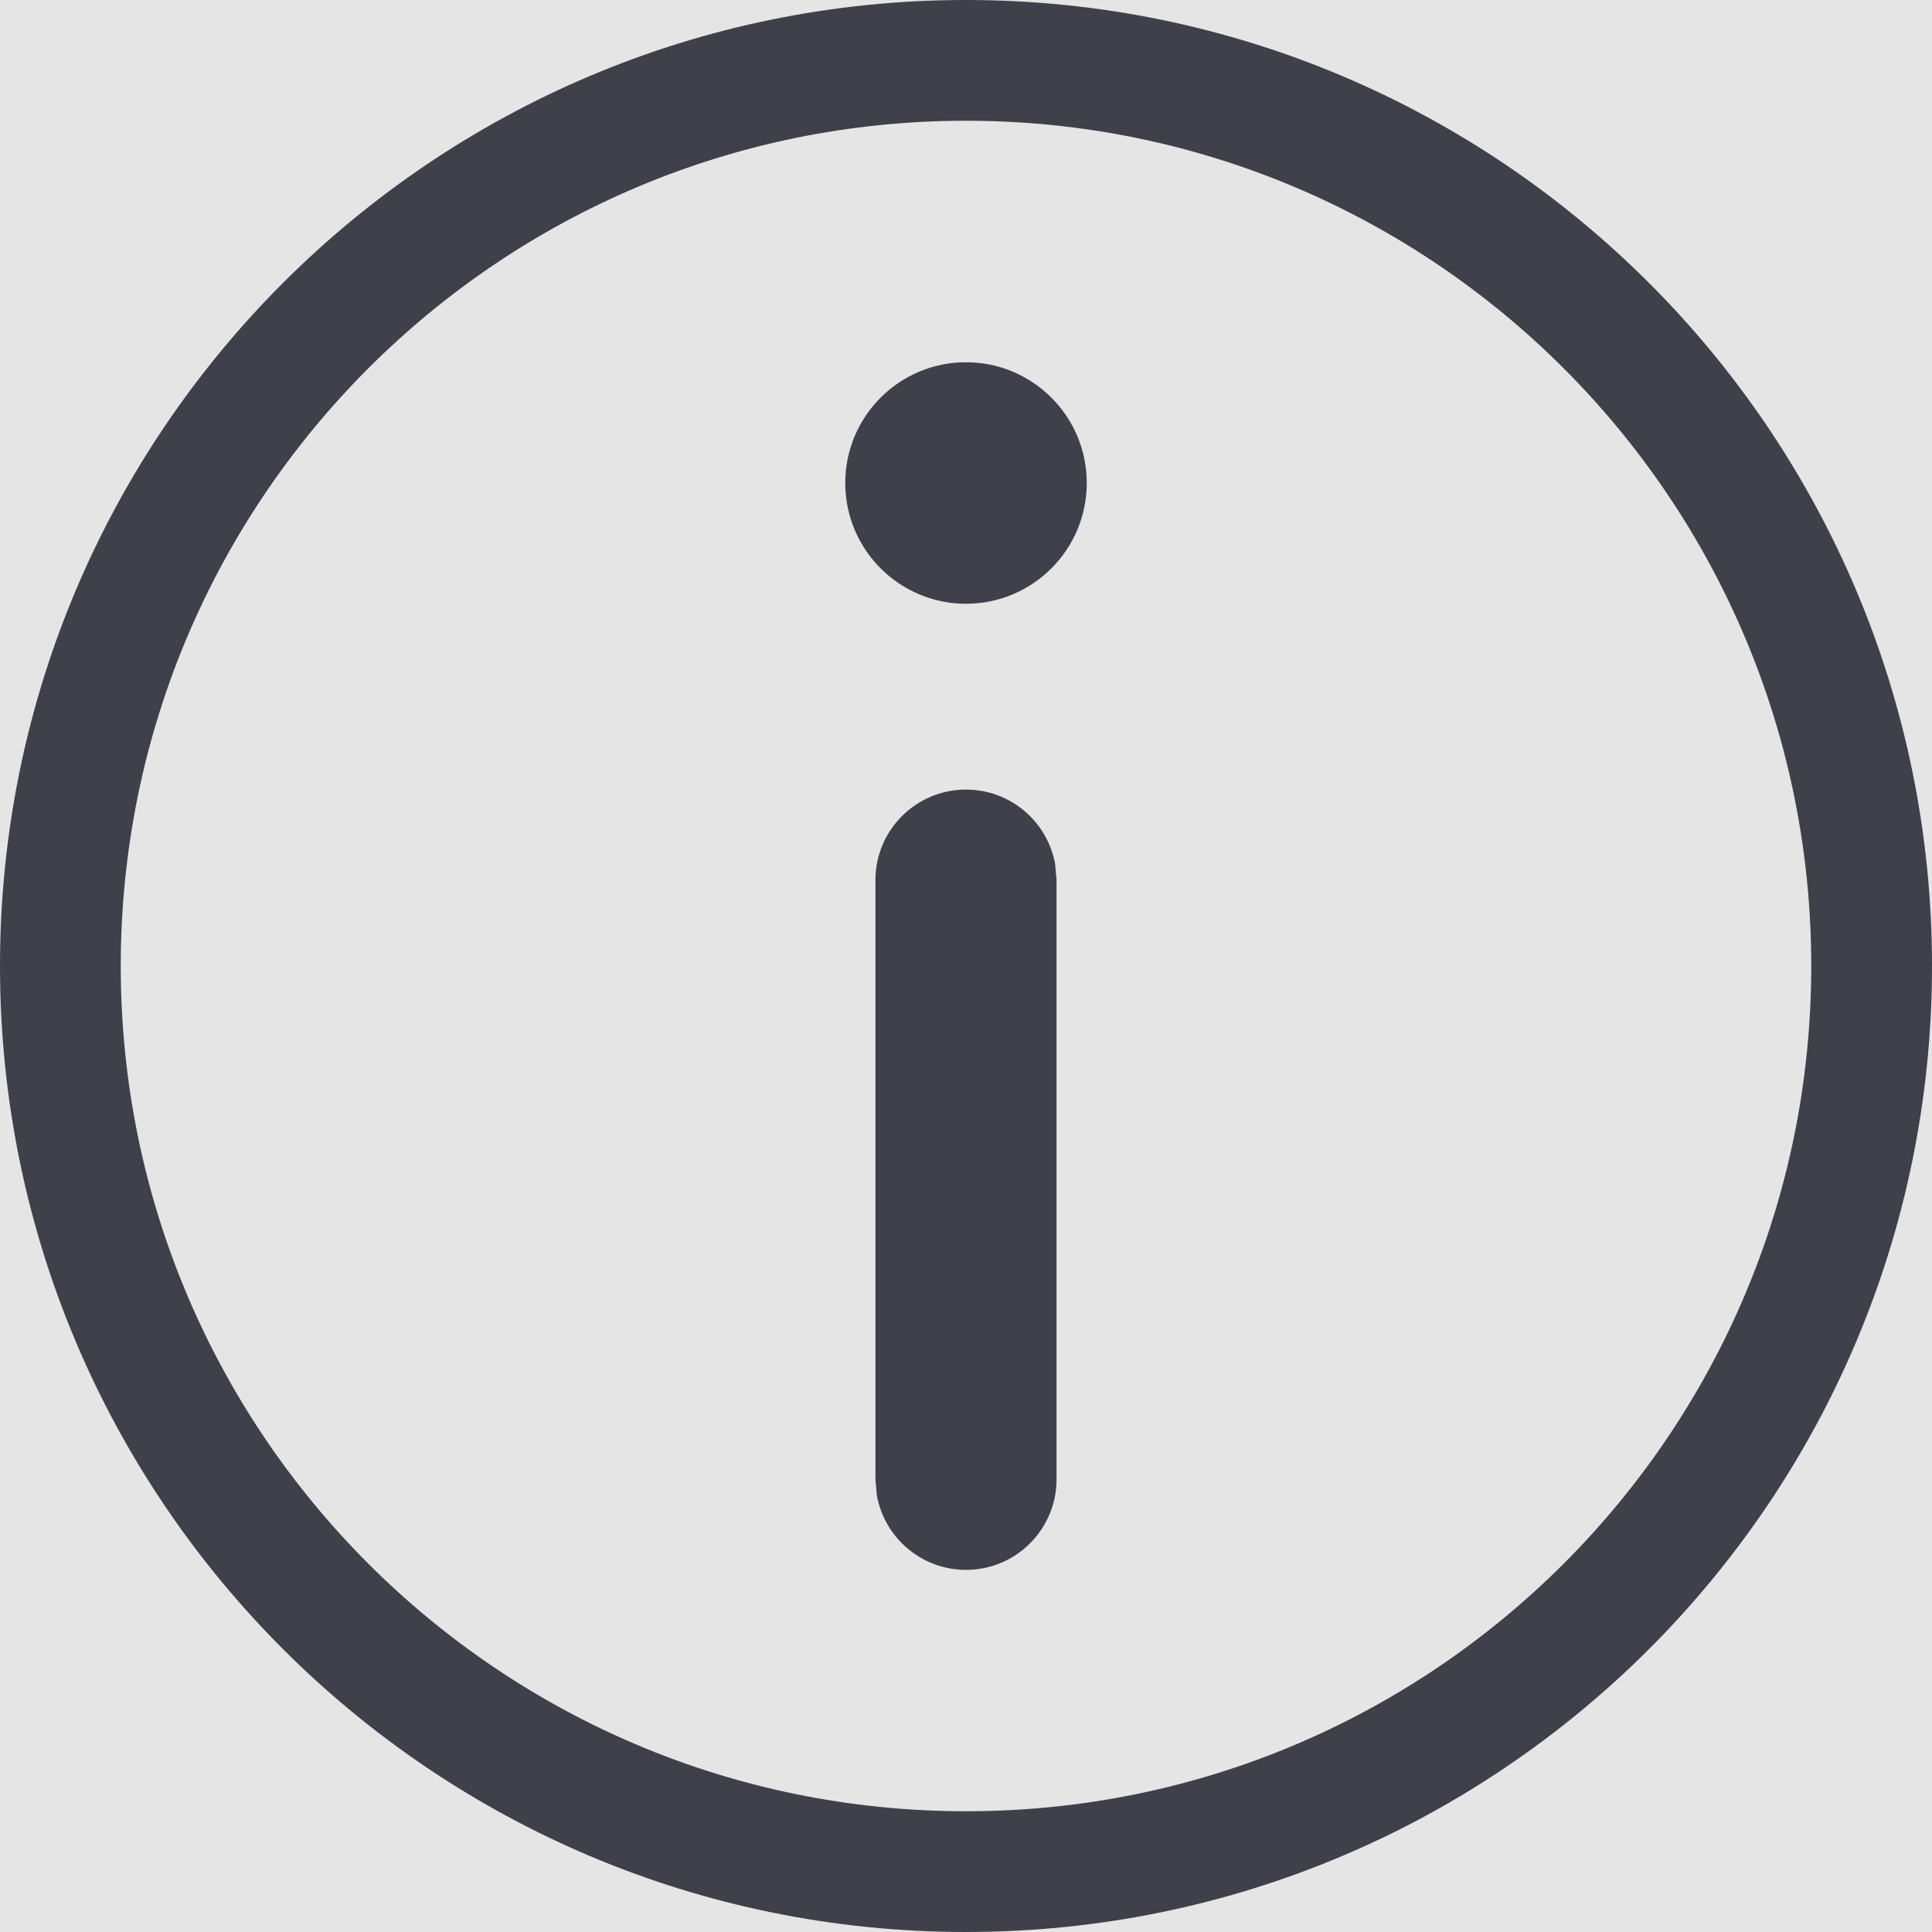 <svg width="16" height="16" viewBox="0 0 16 16" fill="none" xmlns="http://www.w3.org/2000/svg">
<rect width="16" height="16" fill="#E5E5E5"/>
<g id="Icon/Info">
<path id="Combined Shape" fill-rule="evenodd" clip-rule="evenodd" d="M0 8C0 3.582 3.582 0 8 0C12.418 0 16 3.582 16 8C16 12.418 12.418 16 8 16C3.582 16 0 12.418 0 8ZM15 8C15 4.134 11.866 1 8 1C4.134 1 1 4.134 1 8C1 11.866 4.134 15 8 15C11.866 15 15 11.866 15 8ZM8 3C8.552 3 9 3.448 9 4C9 4.552 8.552 5 8 5C7.448 5 7 4.552 7 4C7 3.448 7.448 3 8 3ZM8.738 7.154C8.674 6.804 8.368 6.539 8 6.539C7.586 6.539 7.25 6.874 7.25 7.289V12.251L7.262 12.386C7.326 12.736 7.632 13.001 8 13.001C8.414 13.001 8.75 12.665 8.75 12.251V7.289L8.738 7.154Z" fill="#40404B"/>
</g>
</svg>
